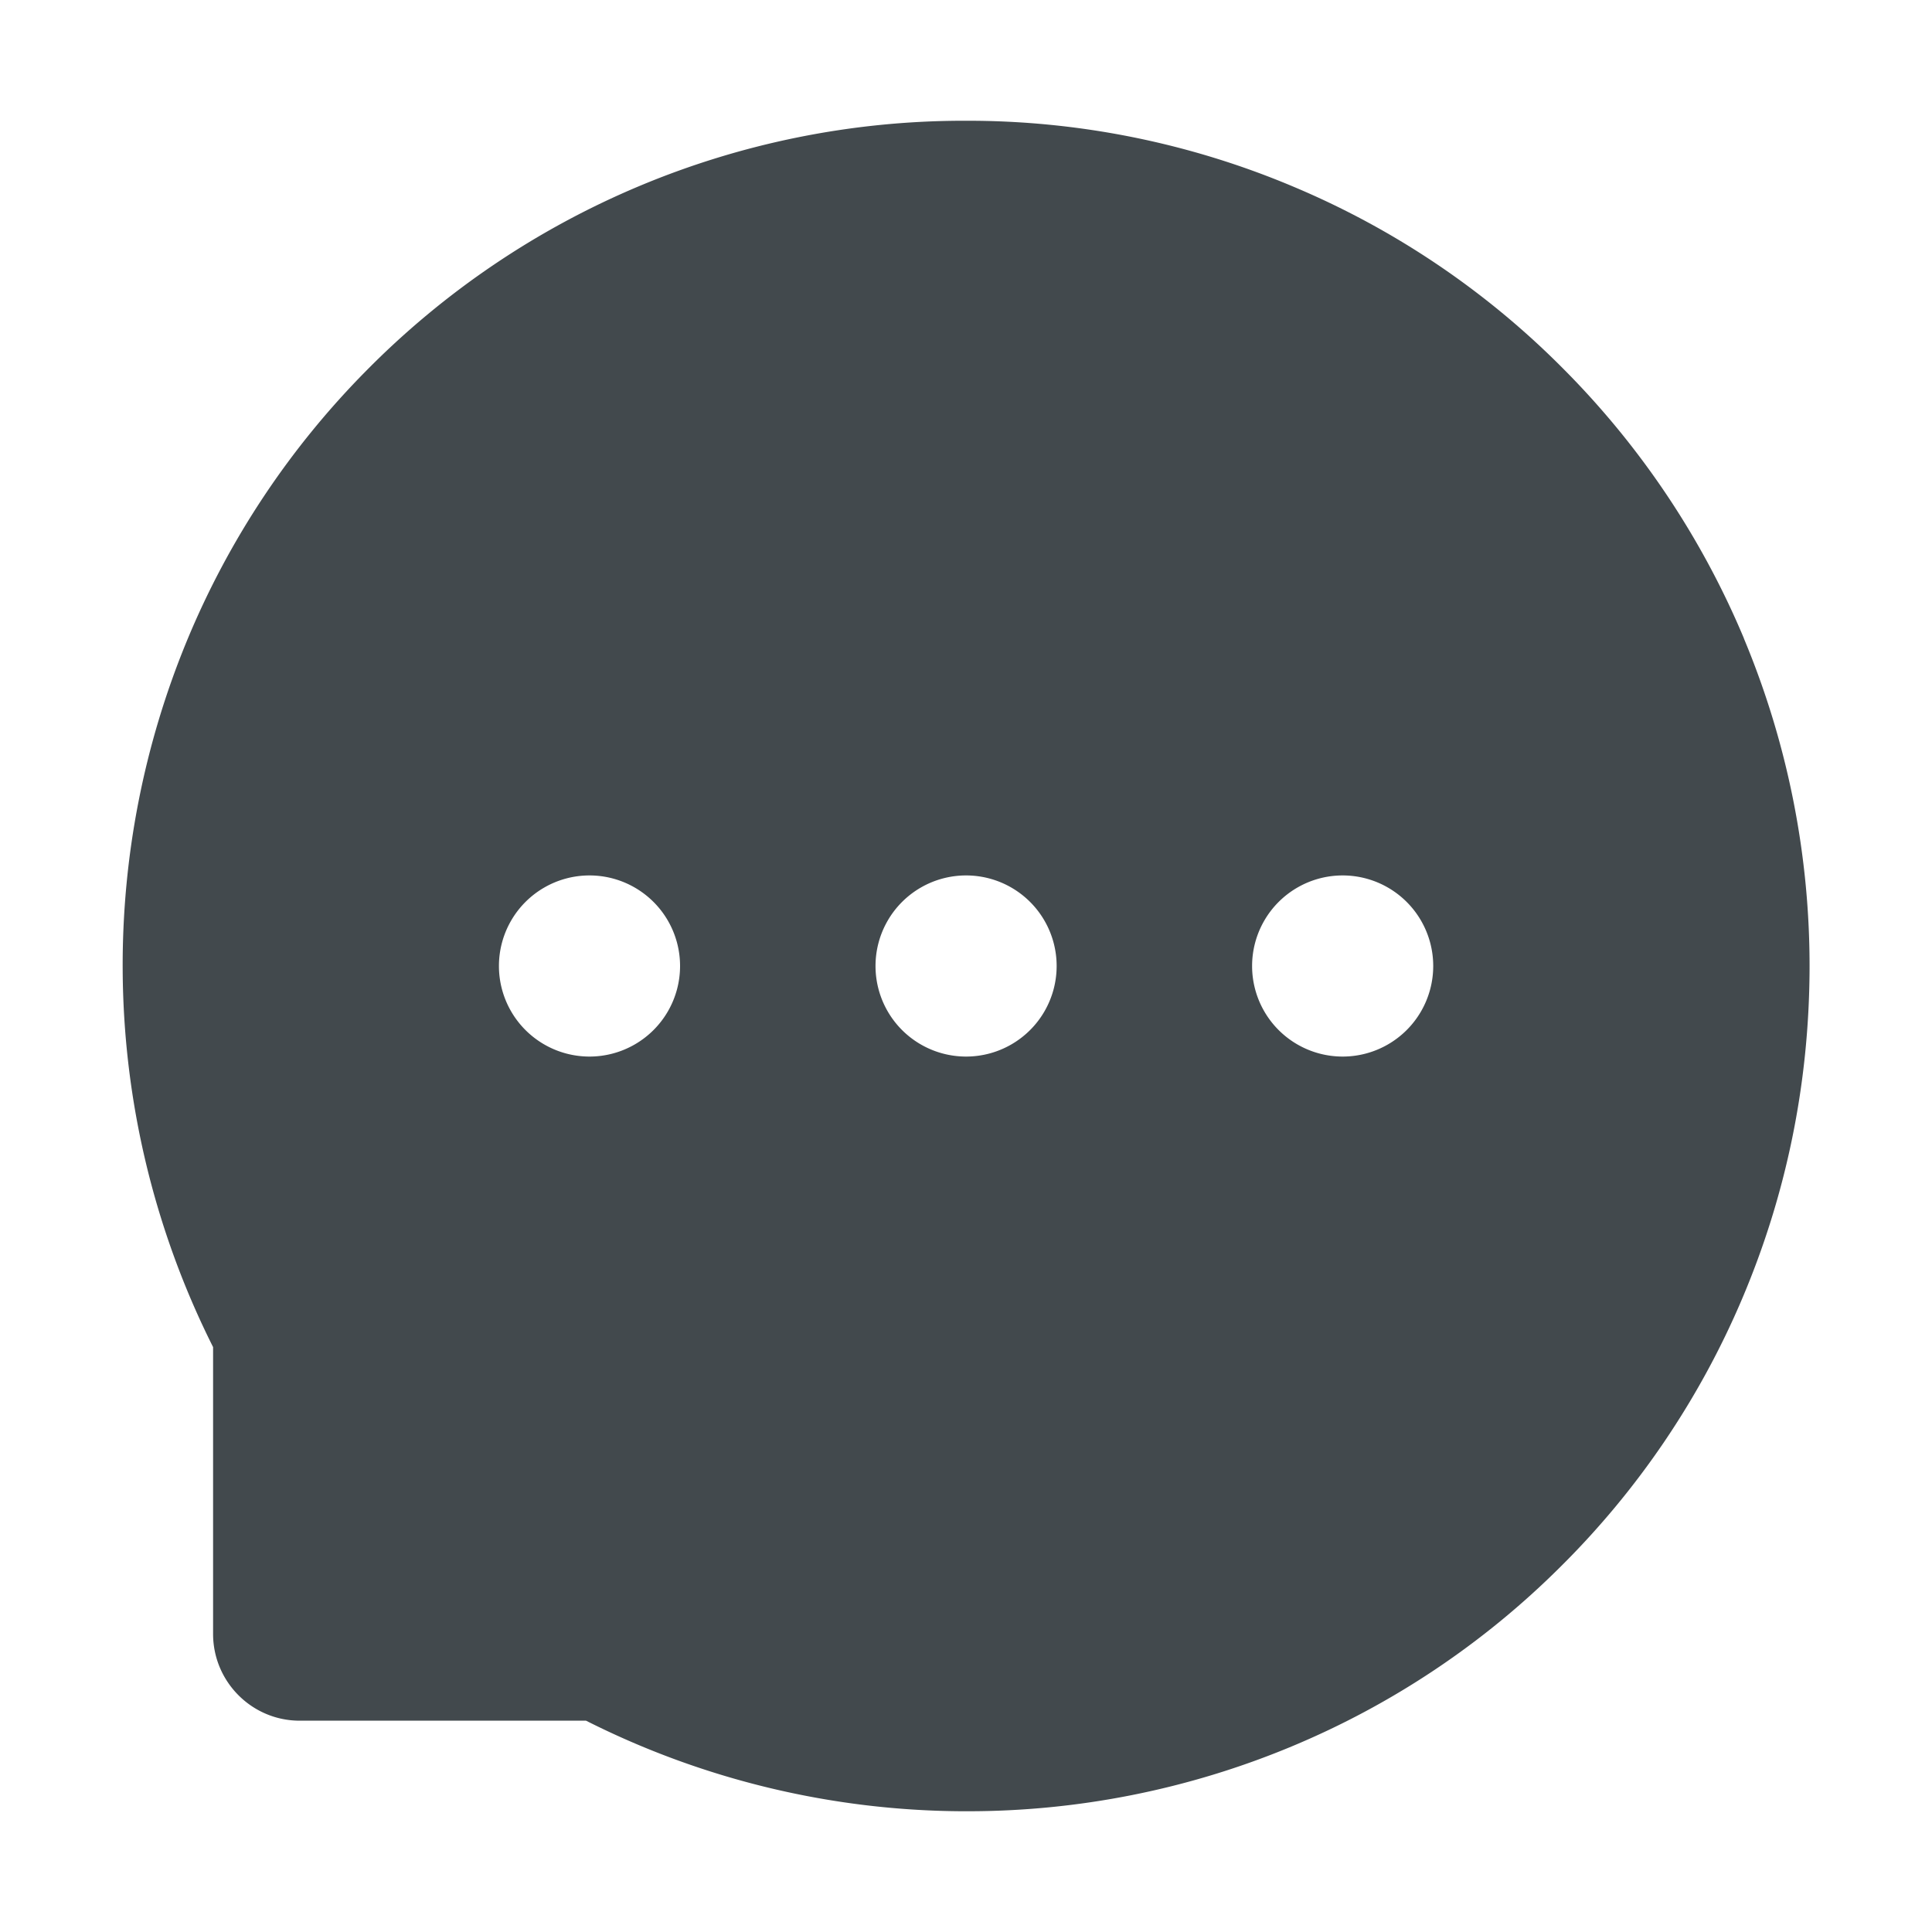<svg width="24" height="24" fill="none" xmlns="http://www.w3.org/2000/svg">
    <path d="M21.664 7.931a10.491 10.491 0 0 0-2.252-3.358 10.385 10.385 0 0 0-3.352-2.257A10.405 10.405 0 0 0 12 1.5h-.046a10.43 10.43 0 0 0-7.402 3.103A10.43 10.43 0 0 0 2.326 7.95c-.538 1.3-.81 2.693-.802 4.1a10.562 10.562 0 0 0 1.123 4.684v3.563c0 .595.483 1.078 1.076 1.078H7.28a10.493 10.493 0 0 0 4.675 1.125h.05a10.46 10.46 0 0 0 4.038-.804 10.388 10.388 0 0 0 3.34-2.231 10.424 10.424 0 0 0 2.257-3.328c.55-1.294.832-2.67.839-4.09a10.545 10.545 0 0 0-.816-4.116ZM7.323 13.125a1.125 1.125 0 0 1 0-2.25 1.125 1.125 0 0 1 0 2.25Zm4.678 0a1.125 1.125 0 0 1 0-2.25 1.125 1.125 0 0 1 0 2.25Zm4.678 0a1.125 1.125 0 0 1 0-2.25 1.125 1.125 0 0 1 0 2.25Z" fill="#42494D"/>
</svg>
